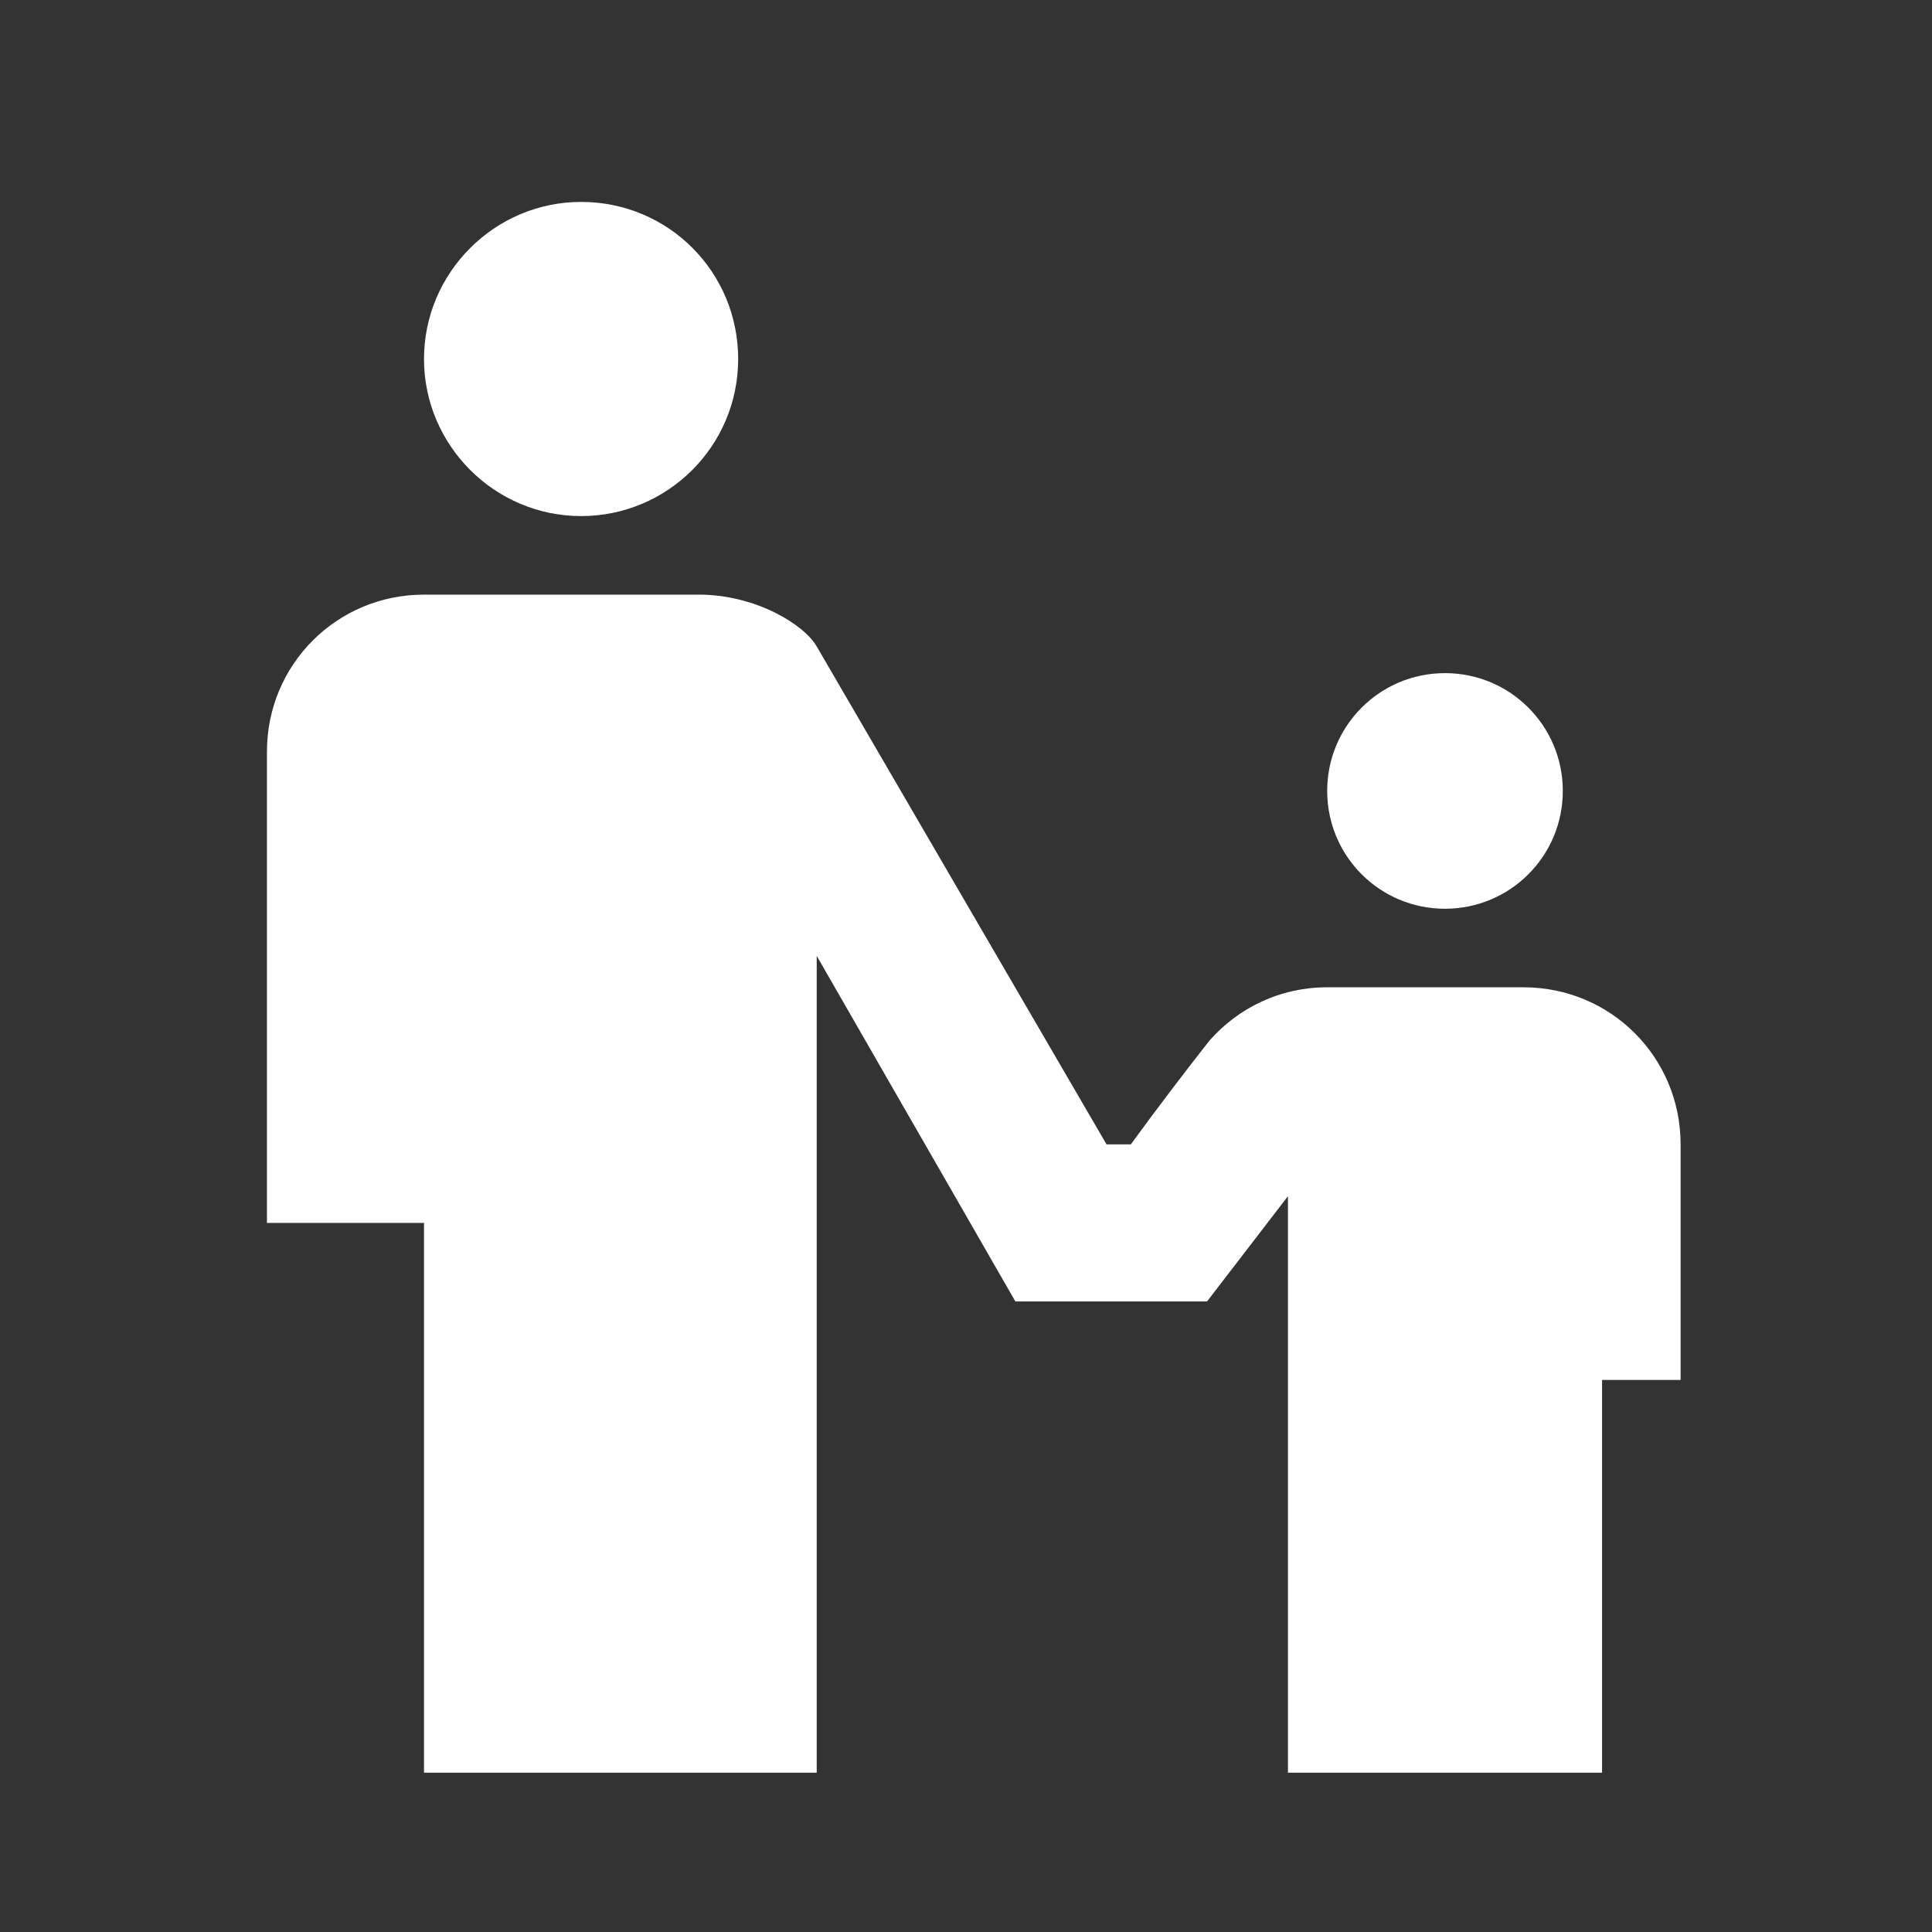 <svg width="41" height="41" viewBox="0 0 41 41" fill="none" xmlns="http://www.w3.org/2000/svg">
<rect x="0" y="0" width="41" height="41" fill="#333333" stroke="none"/>
<path d="M12.332 4.285C10.498 4.285 8.998 5.785 8.998 7.619C8.998 9.452 10.498 10.952 12.332 10.952C14.165 10.952 15.665 9.469 15.665 7.619C15.665 5.769 14.182 4.285 12.332 4.285ZM8.998 12.619C7.148 12.619 5.665 14.102 5.665 15.952V25.952H8.998V37.619H17.332V20.285L21.548 27.619H25.615L27.332 25.385V37.619H33.998V29.285H35.665V24.285C35.665 22.435 34.182 20.952 32.332 20.952H28.165C27.165 20.952 26.282 21.385 25.665 22.085C25.115 22.785 24.532 23.552 23.998 24.285H23.482L17.332 13.719C17.065 13.252 16.032 12.619 14.832 12.619H8.998ZM30.665 14.285C29.282 14.285 28.165 15.402 28.165 16.785C28.165 18.169 29.282 19.285 30.665 19.285C32.048 19.285 33.165 18.169 33.165 16.785C33.165 15.402 32.048 14.285 30.665 14.285Z" fill="white"/>
</svg>
